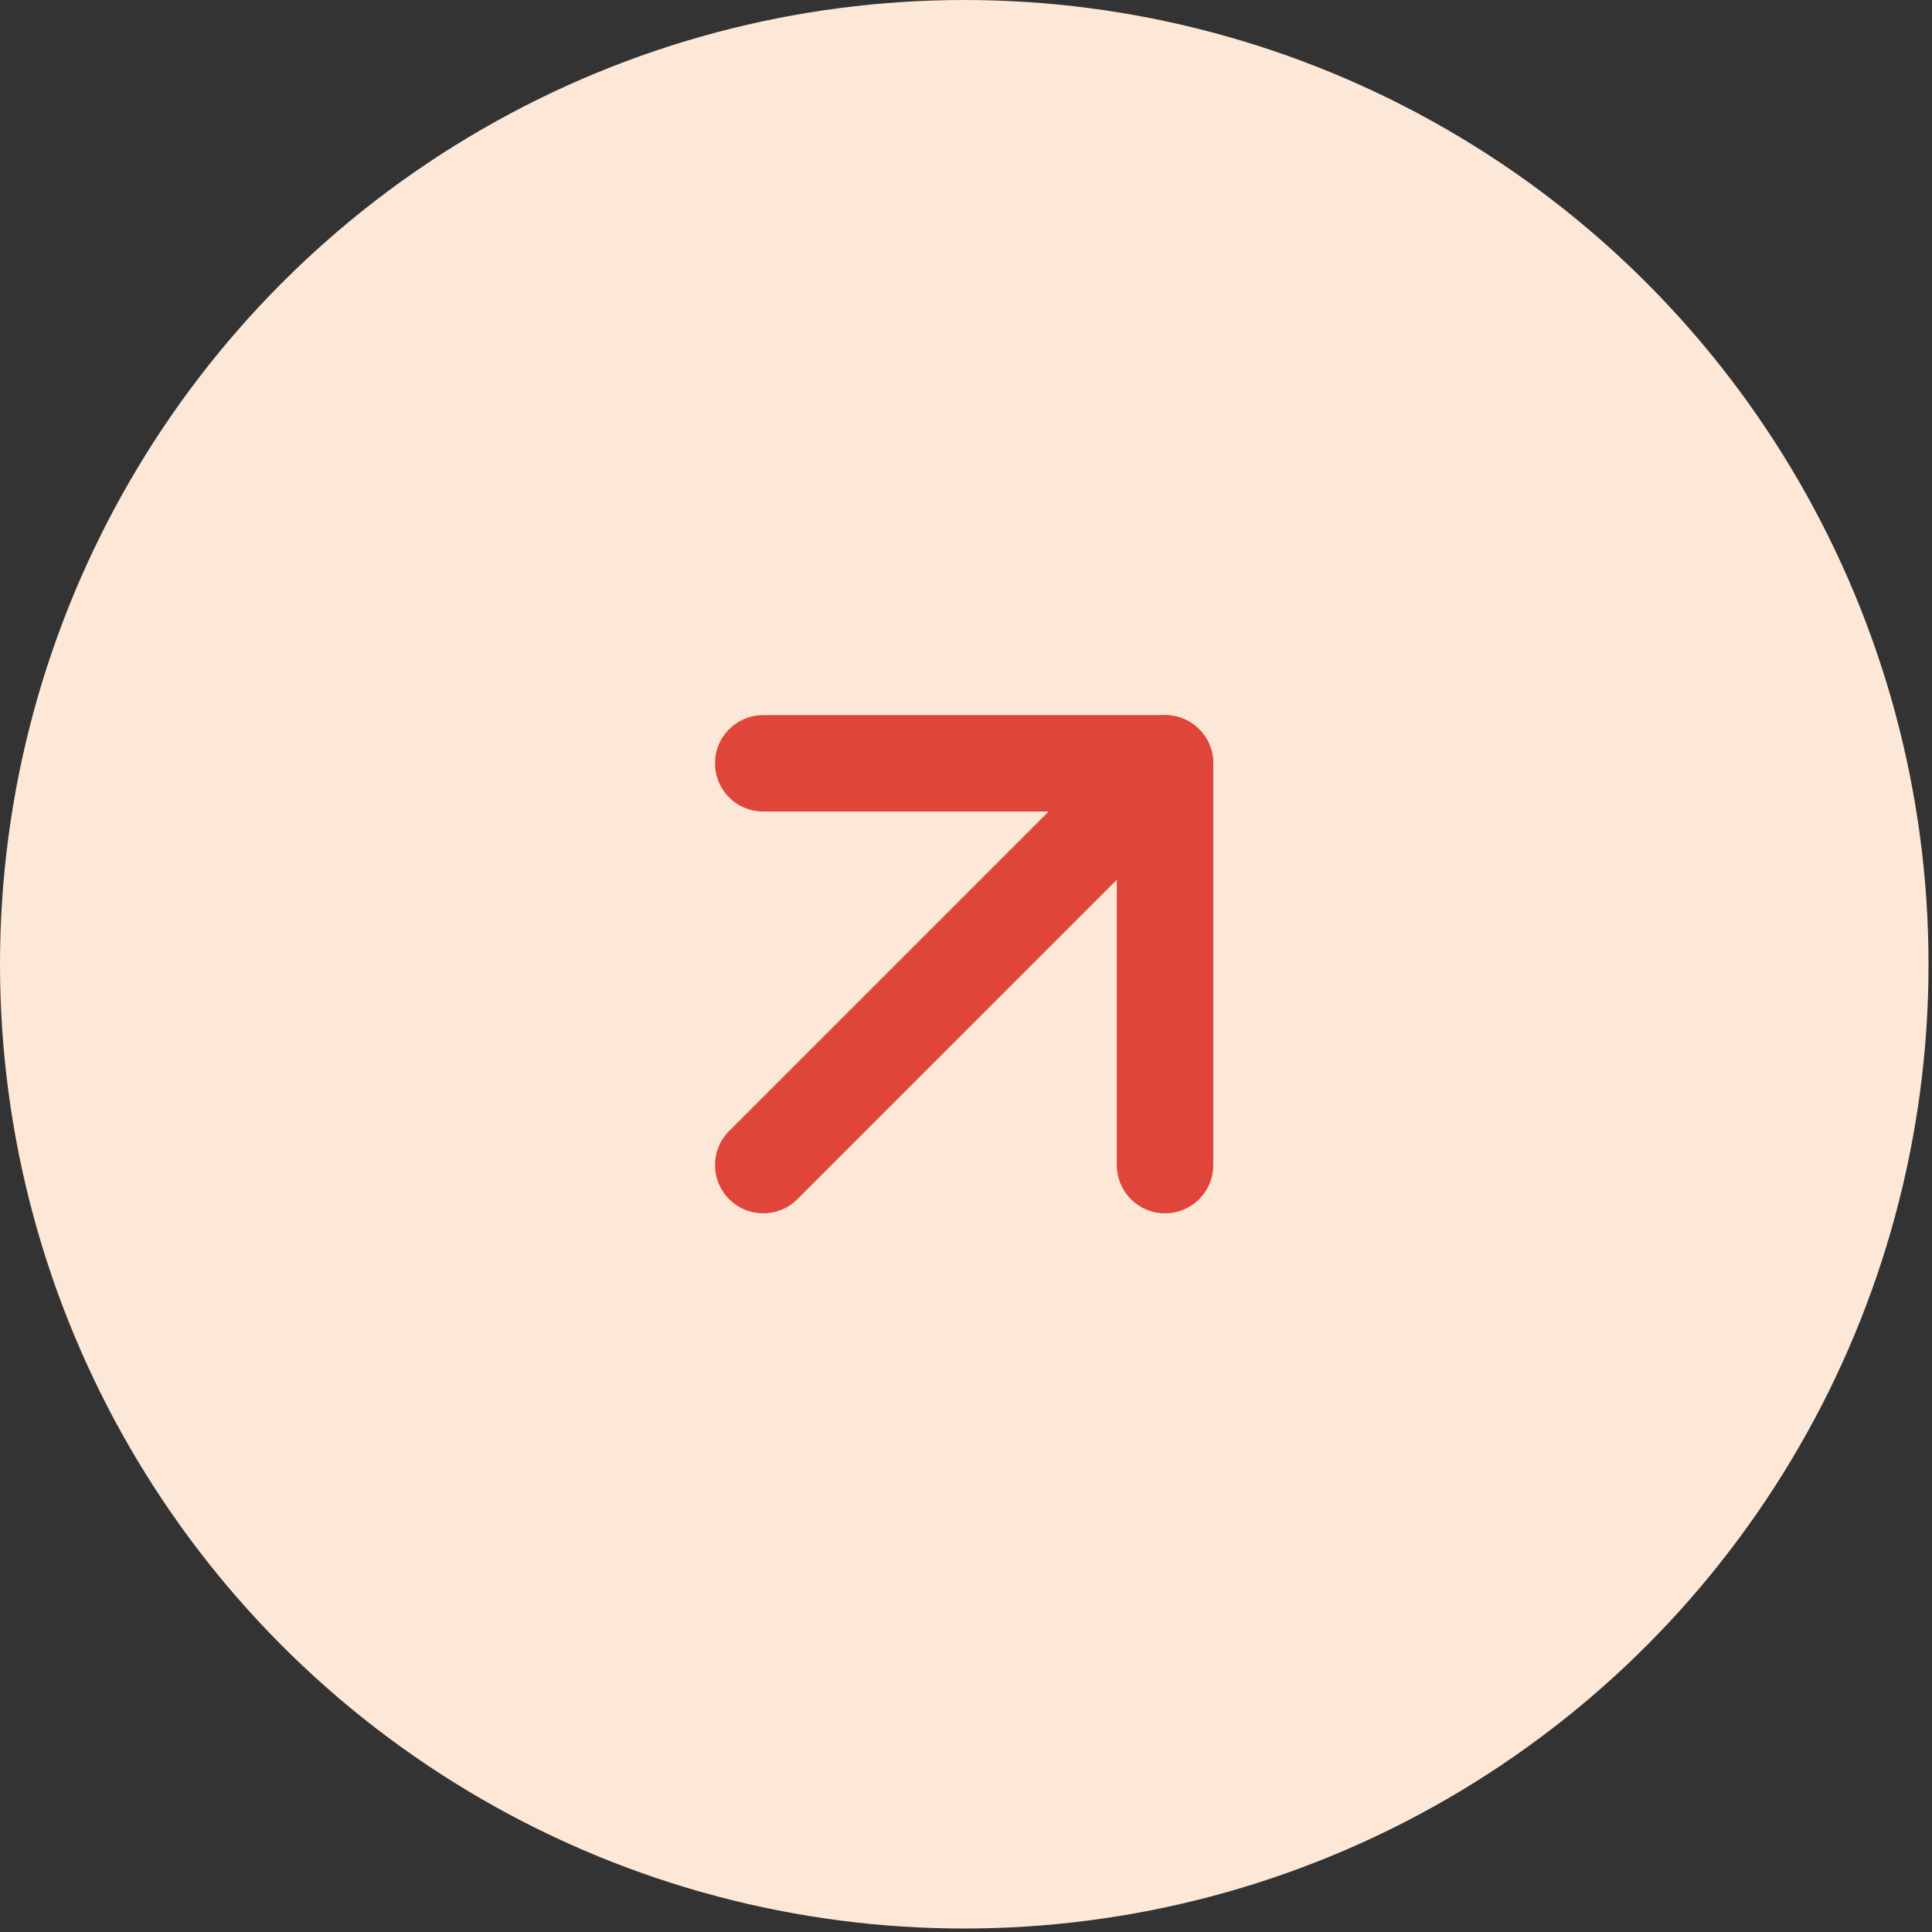 <svg width="39" height="39" viewBox="0 0 39 39" fill="none" xmlns="http://www.w3.org/2000/svg">
<rect x="0" y="0" width="39" height="39" fill="#333333" stroke="none"/>
<circle cx="19.465" cy="19.465" r="19.465" fill="#FDE8D7"/>
<path d="M15.407 23.519L23.518 15.409" stroke="#DF4539" stroke-width="1.947" stroke-linecap="round" stroke-linejoin="round"/>
<path d="M15.407 15.409H23.518V23.519" stroke="#DF4539" stroke-width="1.947" stroke-linecap="round" stroke-linejoin="round"/>
</svg>
